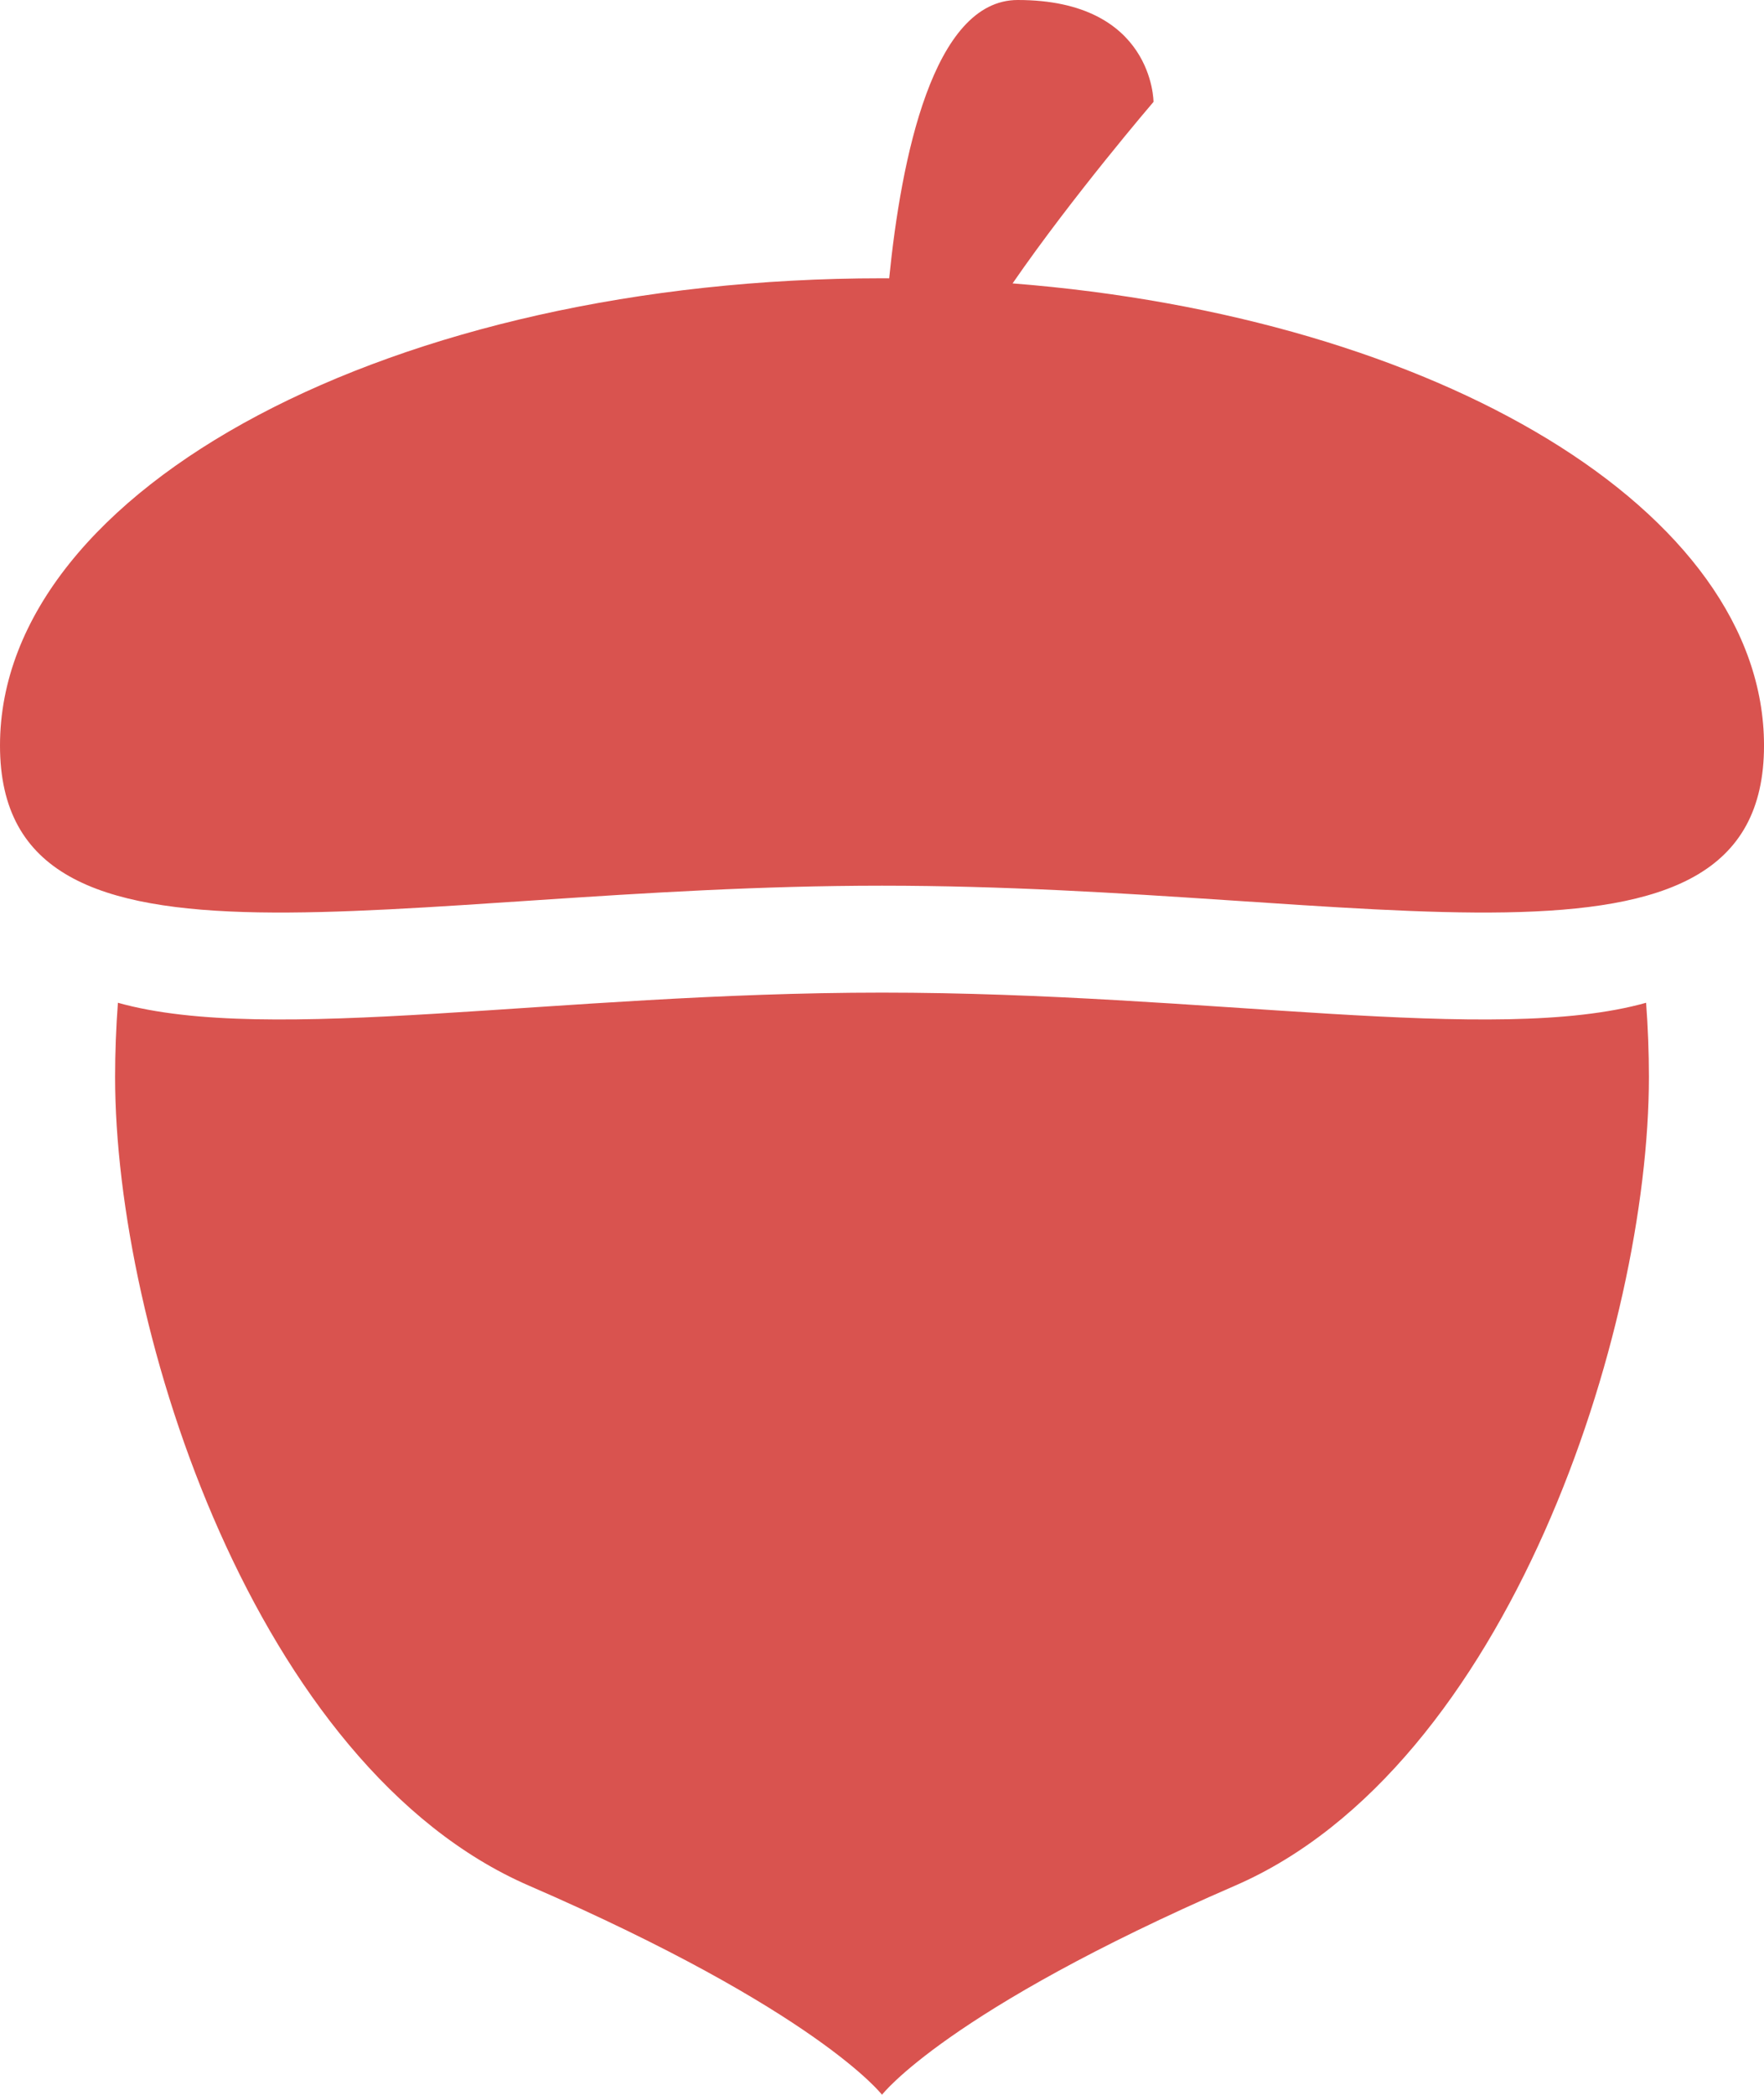 <?xml version="1.0" encoding="utf-8"?>
<!-- Generator: Adobe Illustrator 15.1.0, SVG Export Plug-In . SVG Version: 6.00 Build 0)  -->
<!DOCTYPE svg PUBLIC "-//W3C//DTD SVG 1.1//EN" "http://www.w3.org/Graphics/SVG/1.1/DTD/svg11.dtd">
<svg version="1.1" id="Layer_1" xmlns="http://www.w3.org/2000/svg" xmlns:xlink="http://www.w3.org/1999/xlink" x="0px" y="0px"
	 width="116.869px" height="138.73px" viewBox="0 0 116.869 138.73" enable-background="new 0 0 116.869 138.73"
	 xml:space="preserve">
<path fill-rule="evenodd" clip-rule="evenodd" fill="#D9534F" d="M58.435,65.739c-21.635,0-40.521,3.508-50.623,0.672
	c-0.121,1.621-0.186,3.26-0.186,4.916c0,16.779,9.322,45.707,27.417,53.555c19.131,8.297,23.392,13.849,23.392,13.849
	s4.261-5.552,23.391-13.849c18.096-7.848,27.418-36.775,27.418-53.555c0-1.656-0.065-3.295-0.186-4.916
	C98.956,69.247,80.068,65.739,58.435,65.739z"/>
<path fill="#D9534F" d="M67.086,18.769c3.965-5.755,9.337-12.022,9.337-12.022S76.423,0,67.429,0c-5.619,0-7.728,10.53-8.519,18.433
	c-0.158,0-0.316-0.003-0.476-0.003C26.162,18.431,0,32.284,0,49.374c0,17.089,26.162,9.283,58.435,9.283s58.435,7.806,58.435-9.283
	C116.869,33.842,95.256,20.983,67.086,18.769z"/>
</svg>
